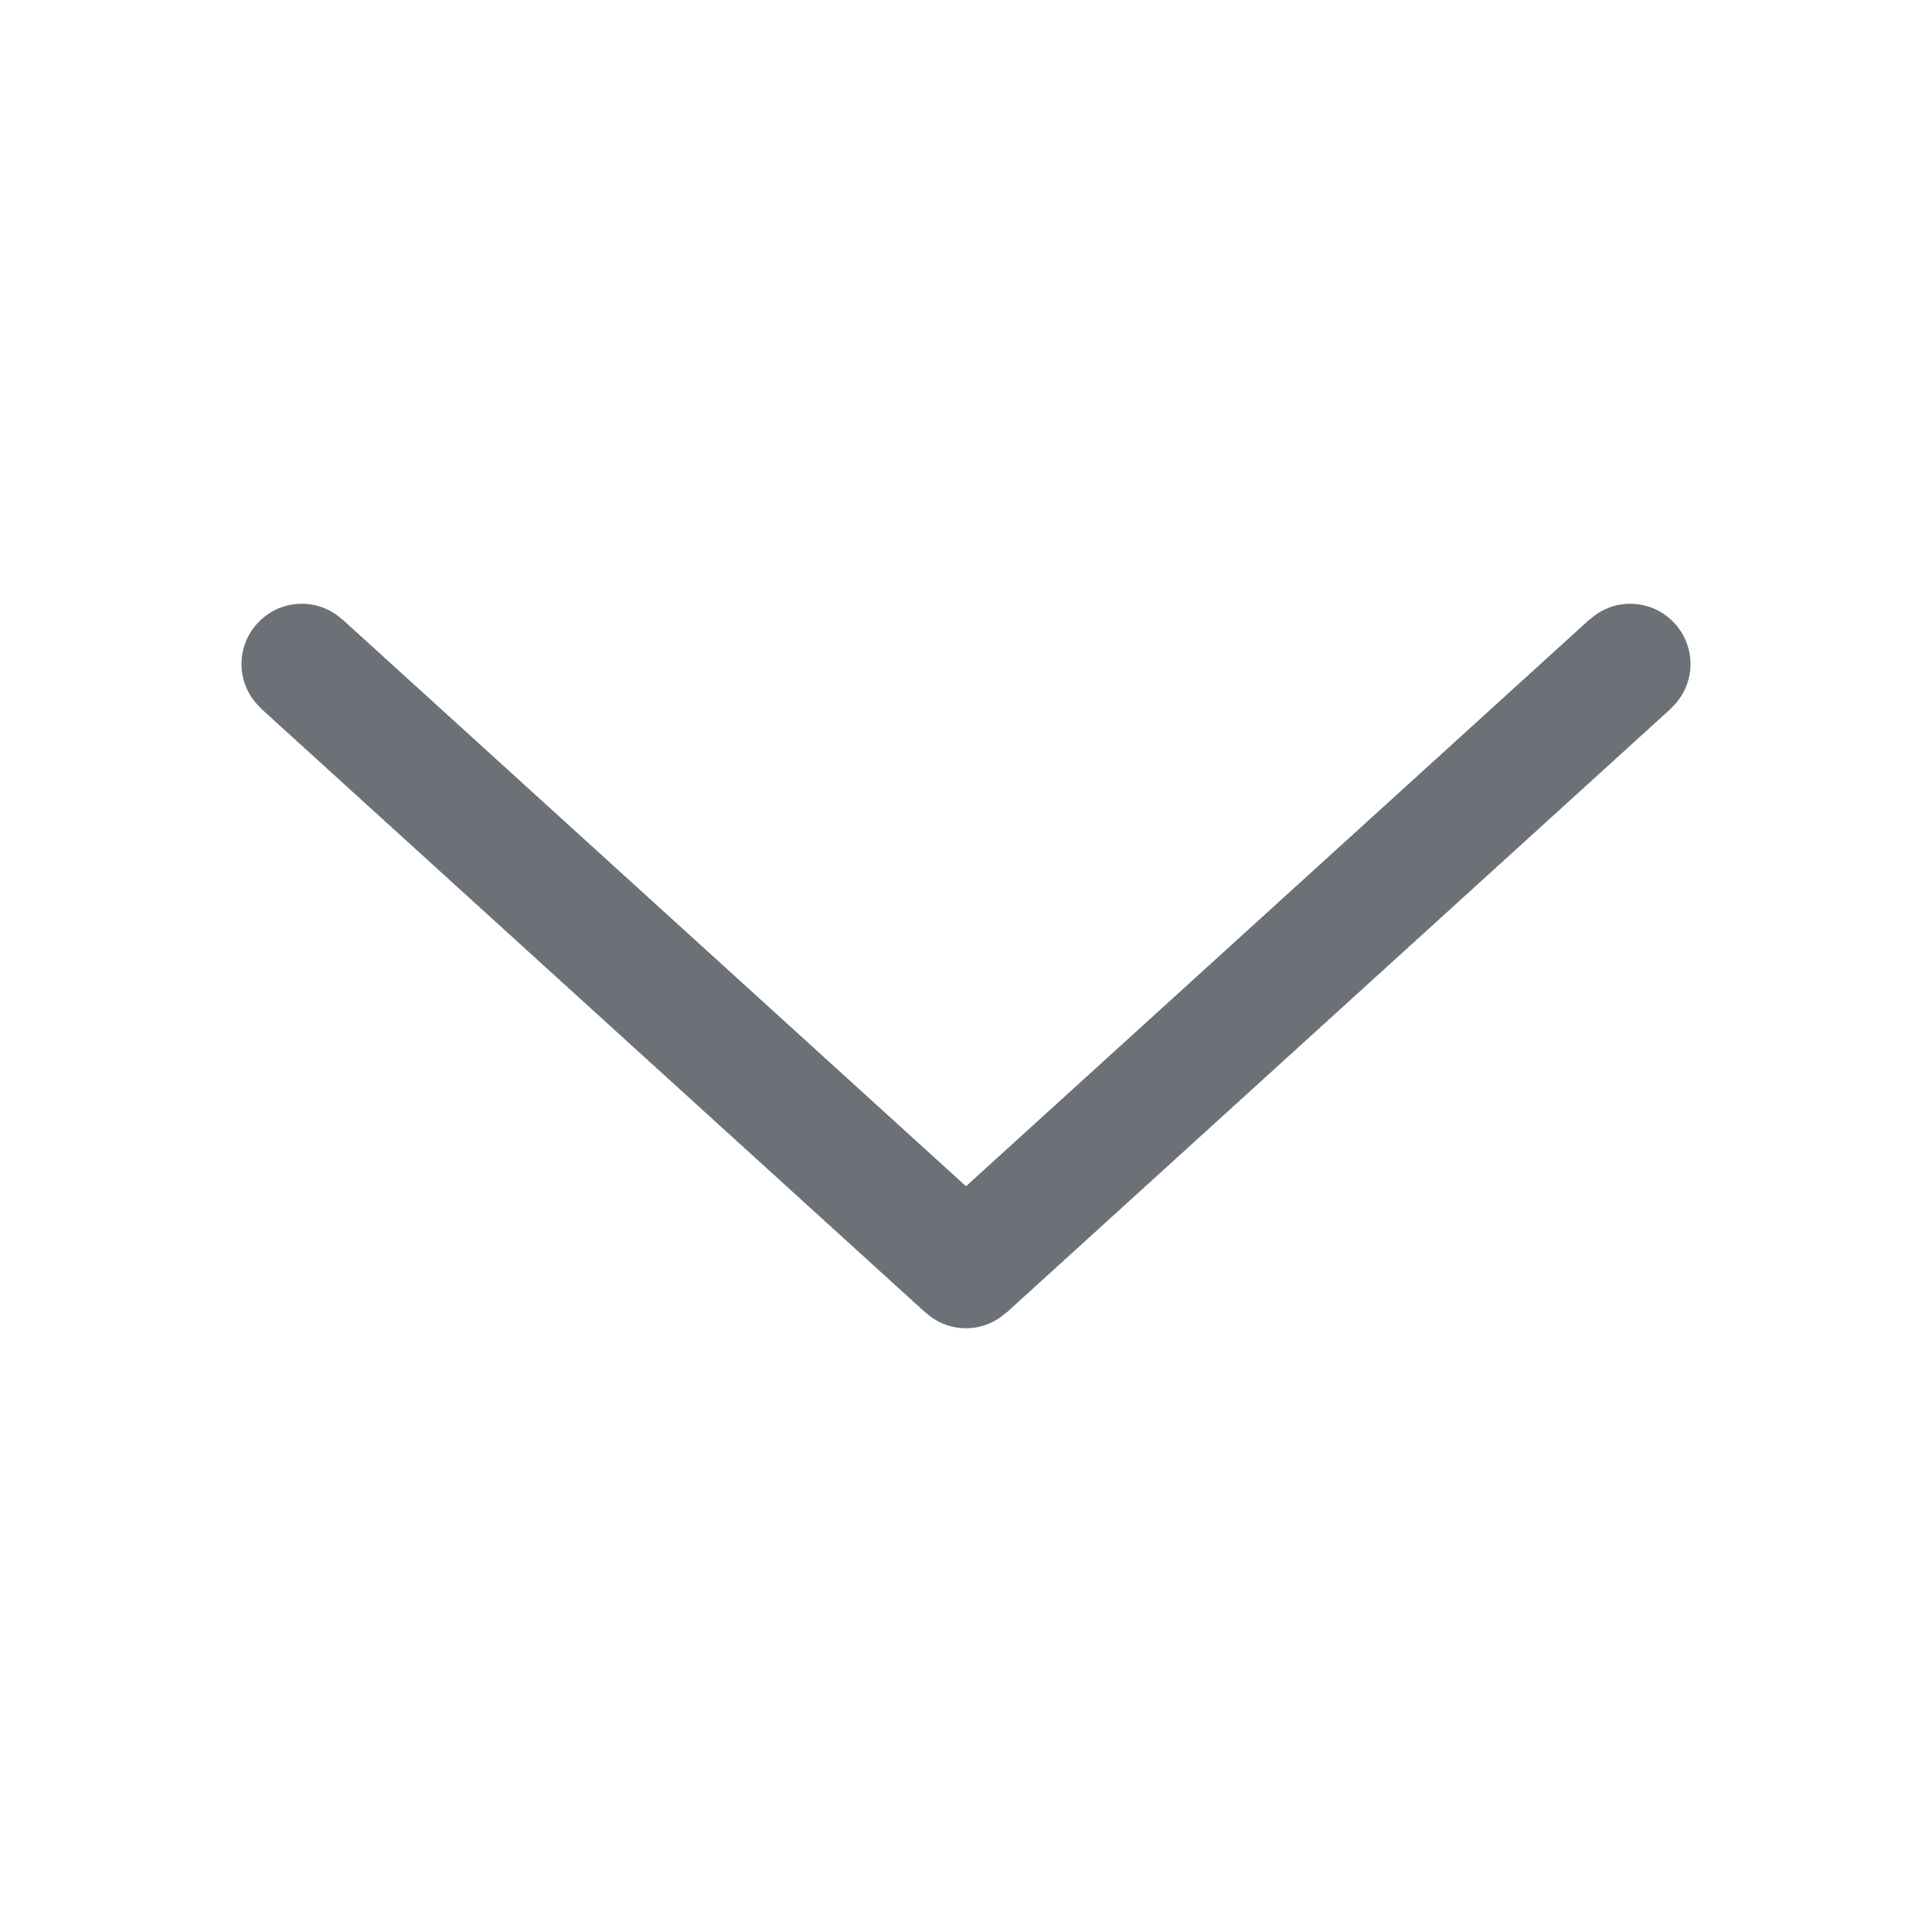 <?xml version="1.0" encoding="UTF-8"?>
<svg width="16px" height="16px" viewBox="0 0 16 16" version="1.1" xmlns="http://www.w3.org/2000/svg" xmlns:xlink="http://www.w3.org/1999/xlink">
    <!-- Generator: Sketch 52.5 (67469) - http://www.bohemiancoding.com/sketch -->
    <title>ic_down</title>
    <desc>Created with Sketch.</desc>
    <g id="Symbols" stroke="none" stroke-width="1" fill="none" fill-rule="evenodd">
        <g id="ic_down">
            <g>
                <rect id="矩形" fill="#000000" opacity="0" x="0" y="0" width="16" height="16"></rect>
                <path d="M14,5.5 C14,5.224 13.776,5 13.5,5 C13.37,5 13.254,5.051 13.165,5.131 L13.164,5.13 L8,9.824 L2.836,5.13 L2.835,5.131 C2.744,5.047 2.624,5 2.5,5 C2.224,5 2,5.224 2,5.5 C2,5.647 2.064,5.777 2.165,5.869 L2.164,5.87 L7.664,10.87 L7.665,10.869 C7.753,10.95 7.87,11 8,11 C8.13,11 8.246,10.95 8.335,10.868 L8.336,10.87 L13.836,5.87 L13.835,5.869 C13.936,5.777 14,5.646 14,5.5 Z" id="路径" fill="#6B7177"></path>
            </g>
        </g>
    </g>
</svg>